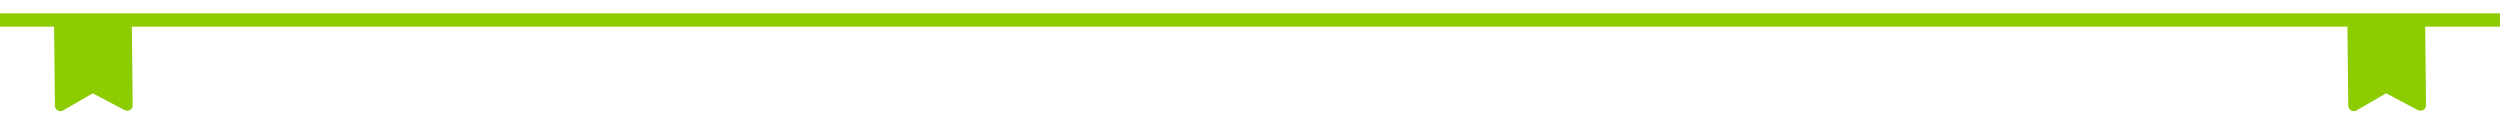 <svg width="375" height="19" viewBox="0 0 375 19" fill="none" xmlns="http://www.w3.org/2000/svg">
<path d="M353.075 16.672C352.854 16.672 352.642 16.589 352.486 16.441C352.329 16.292 352.242 16.091 352.242 15.881L352.117 4.275C352.107 4.039 352.146 3.804 352.232 3.583C352.318 3.362 352.449 3.159 352.618 2.986C352.787 2.813 352.99 2.674 353.215 2.575C353.441 2.477 353.685 2.423 353.933 2.415L361.925 2.375C362.173 2.379 362.419 2.43 362.646 2.524C362.874 2.618 363.08 2.754 363.253 2.924C363.425 3.093 363.561 3.294 363.652 3.514C363.743 3.733 363.788 3.968 363.783 4.204L363.9 15.81C363.901 15.948 363.864 16.085 363.793 16.206C363.721 16.327 363.617 16.428 363.492 16.498C363.365 16.568 363.221 16.604 363.075 16.604C362.929 16.604 362.785 16.568 362.658 16.498L357.908 13.997L353.5 16.554C353.369 16.623 353.224 16.664 353.075 16.672Z" fill="#8CCC00"/>
<path d="M9.075 16.672C8.854 16.672 8.642 16.589 8.486 16.441C8.329 16.292 8.242 16.091 8.242 15.881L8.117 4.275C8.107 4.039 8.146 3.804 8.232 3.583C8.318 3.362 8.449 3.159 8.618 2.986C8.787 2.813 8.99 2.674 9.215 2.575C9.441 2.477 9.685 2.423 9.933 2.415L17.925 2.375C18.173 2.379 18.419 2.43 18.646 2.524C18.874 2.618 19.08 2.754 19.253 2.924C19.425 3.093 19.561 3.294 19.652 3.514C19.743 3.733 19.788 3.968 19.783 4.204L19.9 15.81C19.901 15.948 19.864 16.085 19.793 16.206C19.721 16.327 19.617 16.428 19.492 16.498C19.365 16.568 19.221 16.604 19.075 16.604C18.929 16.604 18.785 16.568 18.658 16.498L13.908 13.997L9.5 16.554C9.369 16.623 9.224 16.664 9.075 16.672Z" fill="#8CCC00"/>
<line y1="3" x2="375" y2="3" stroke="#8CCC00" stroke-width="2"/>
</svg>
